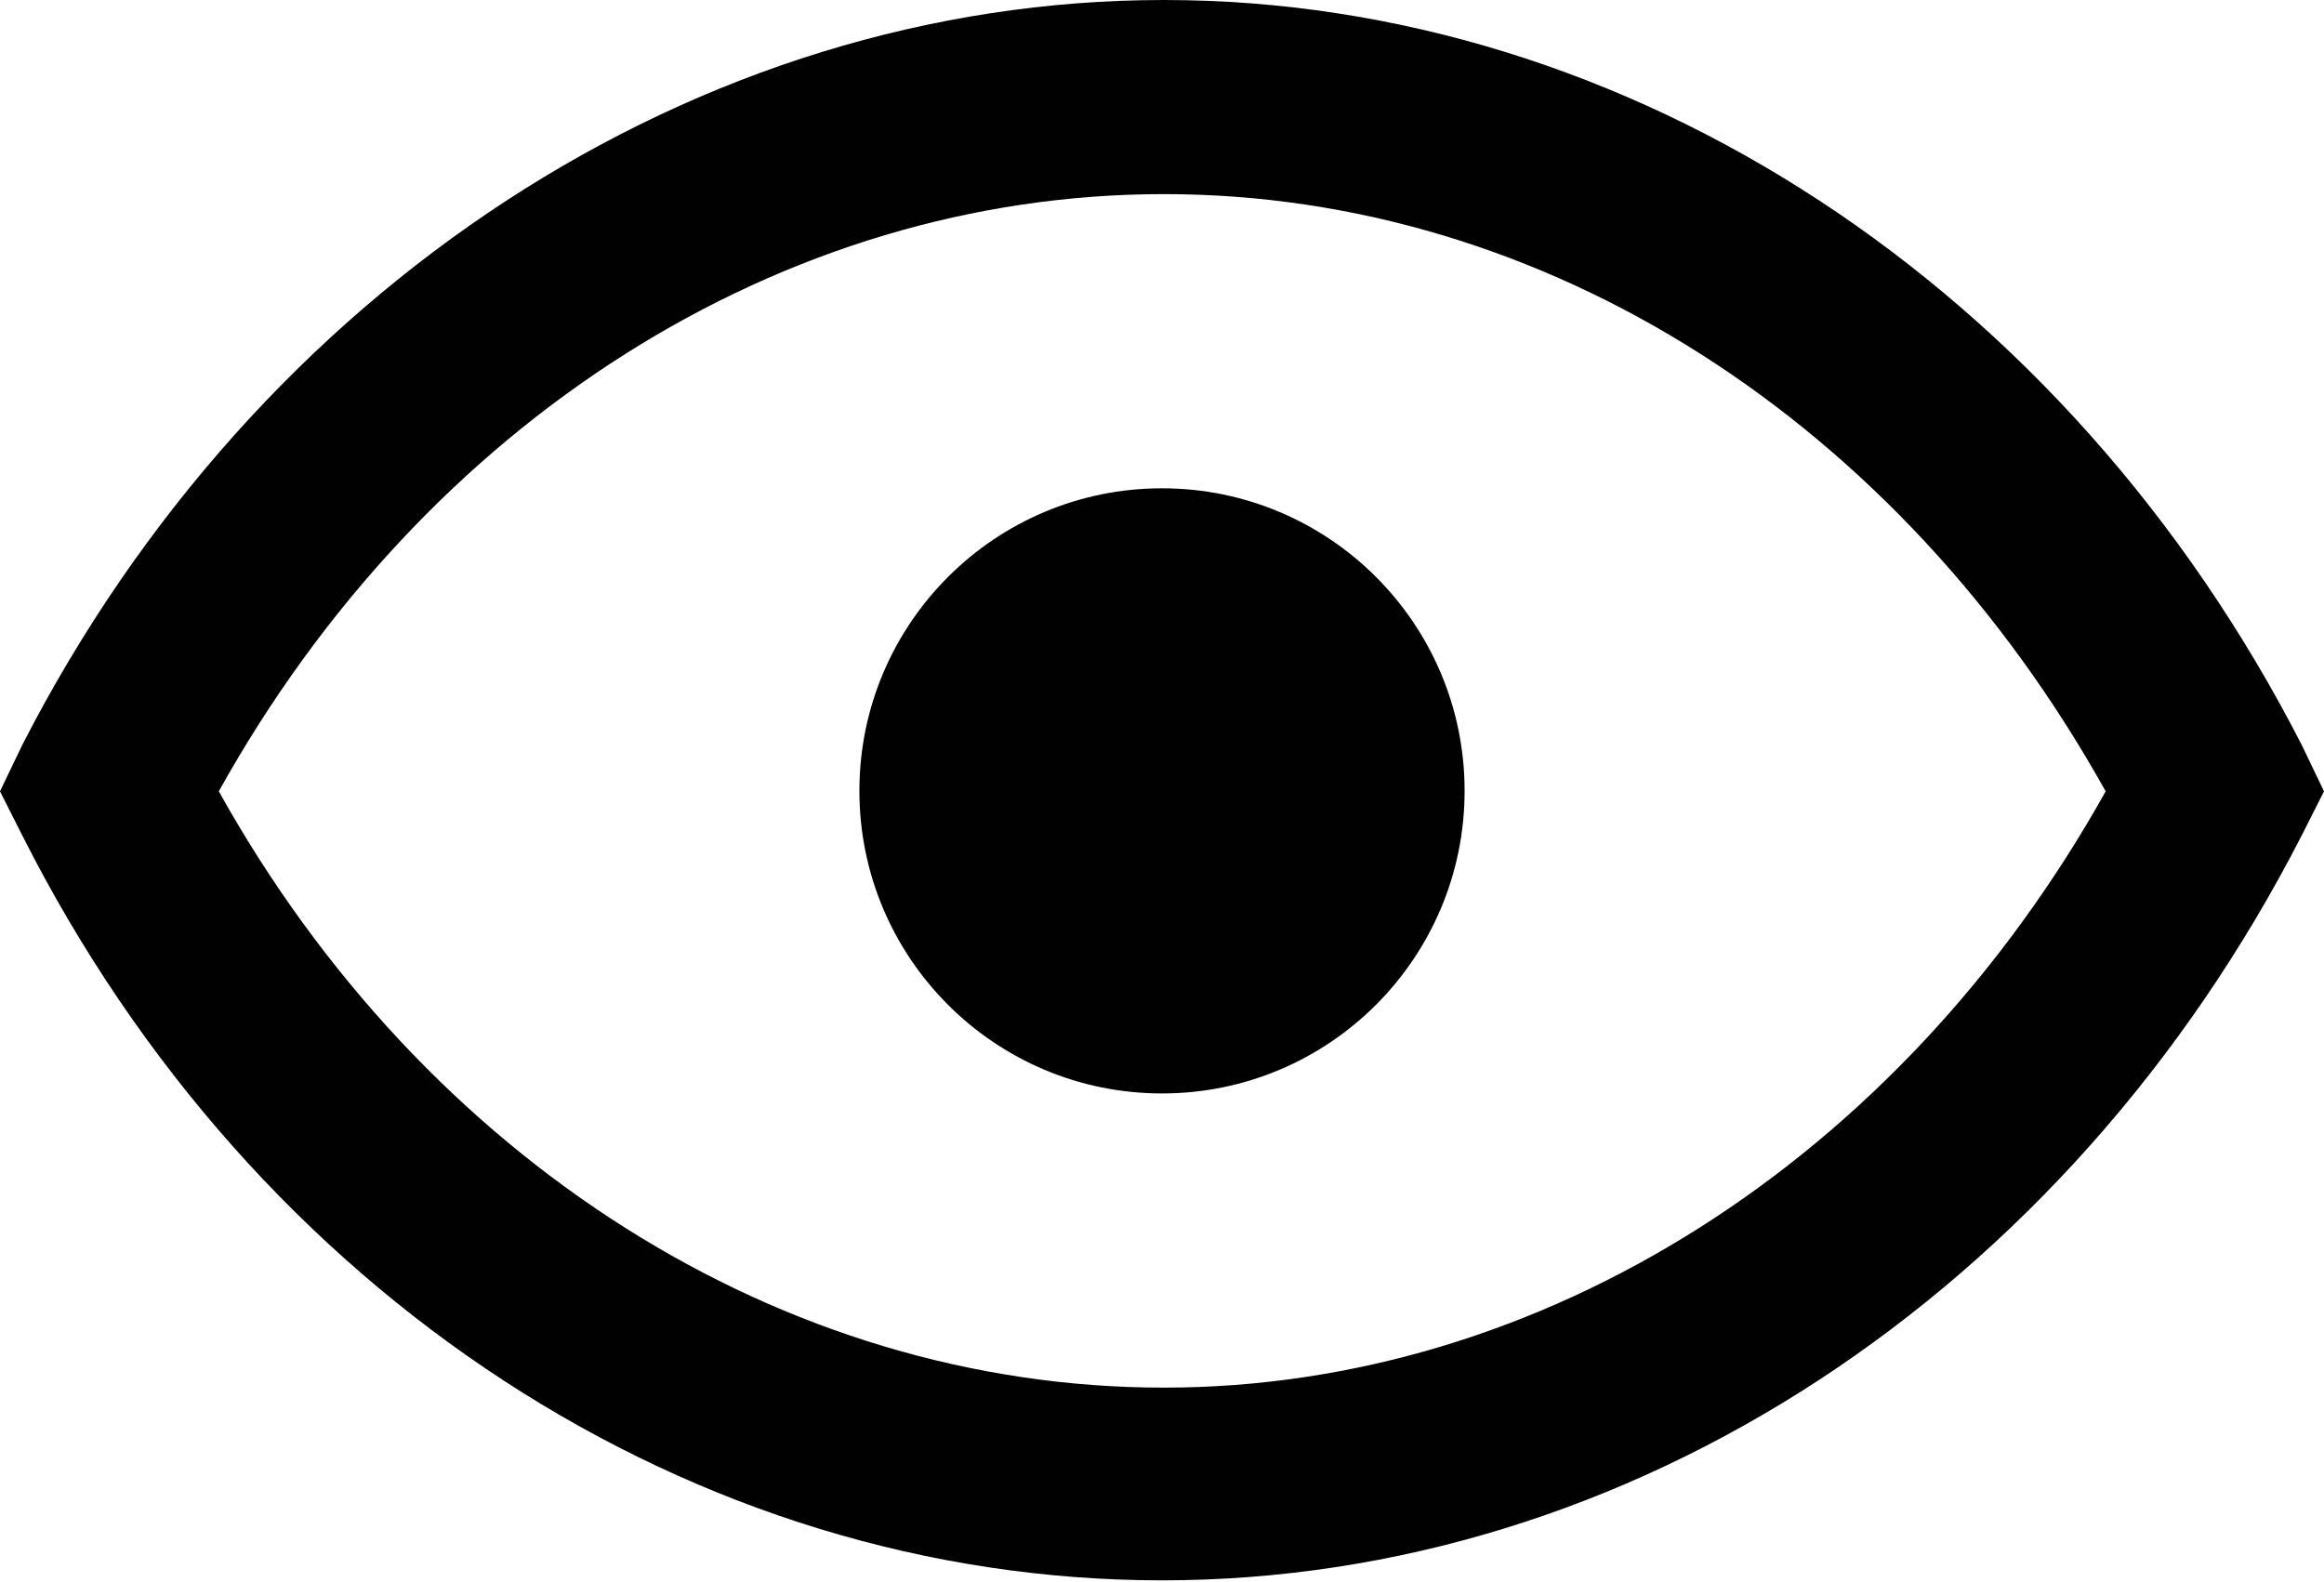 <svg id="0732c05d-bb98-40b4-b137-2f4946435a98" data-name="Layer 1" xmlns="http://www.w3.org/2000/svg" viewBox="0 0 49.92 33.98">
  <title>Eye</title>
  <g>
    <circle cx="24.96" cy="16.99" r="6.5" style="fill: #010101"/>
    <path d="M49.44,16C44.39,6.15,35,0,25,0S5.53,6.15.48,16L0,17l.48.95c5,9.9,14.43,16,24.48,16s19.43-6.15,24.48-16l.48-.95ZM25,29.81C16.8,29.81,9.12,24.93,4.7,17,9.12,9.05,16.8,4.17,25,4.17S40.8,9.05,45.23,17C40.8,24.93,33.12,29.81,25,29.81Z" style="fill: #010101"/>
  </g>
</svg>
